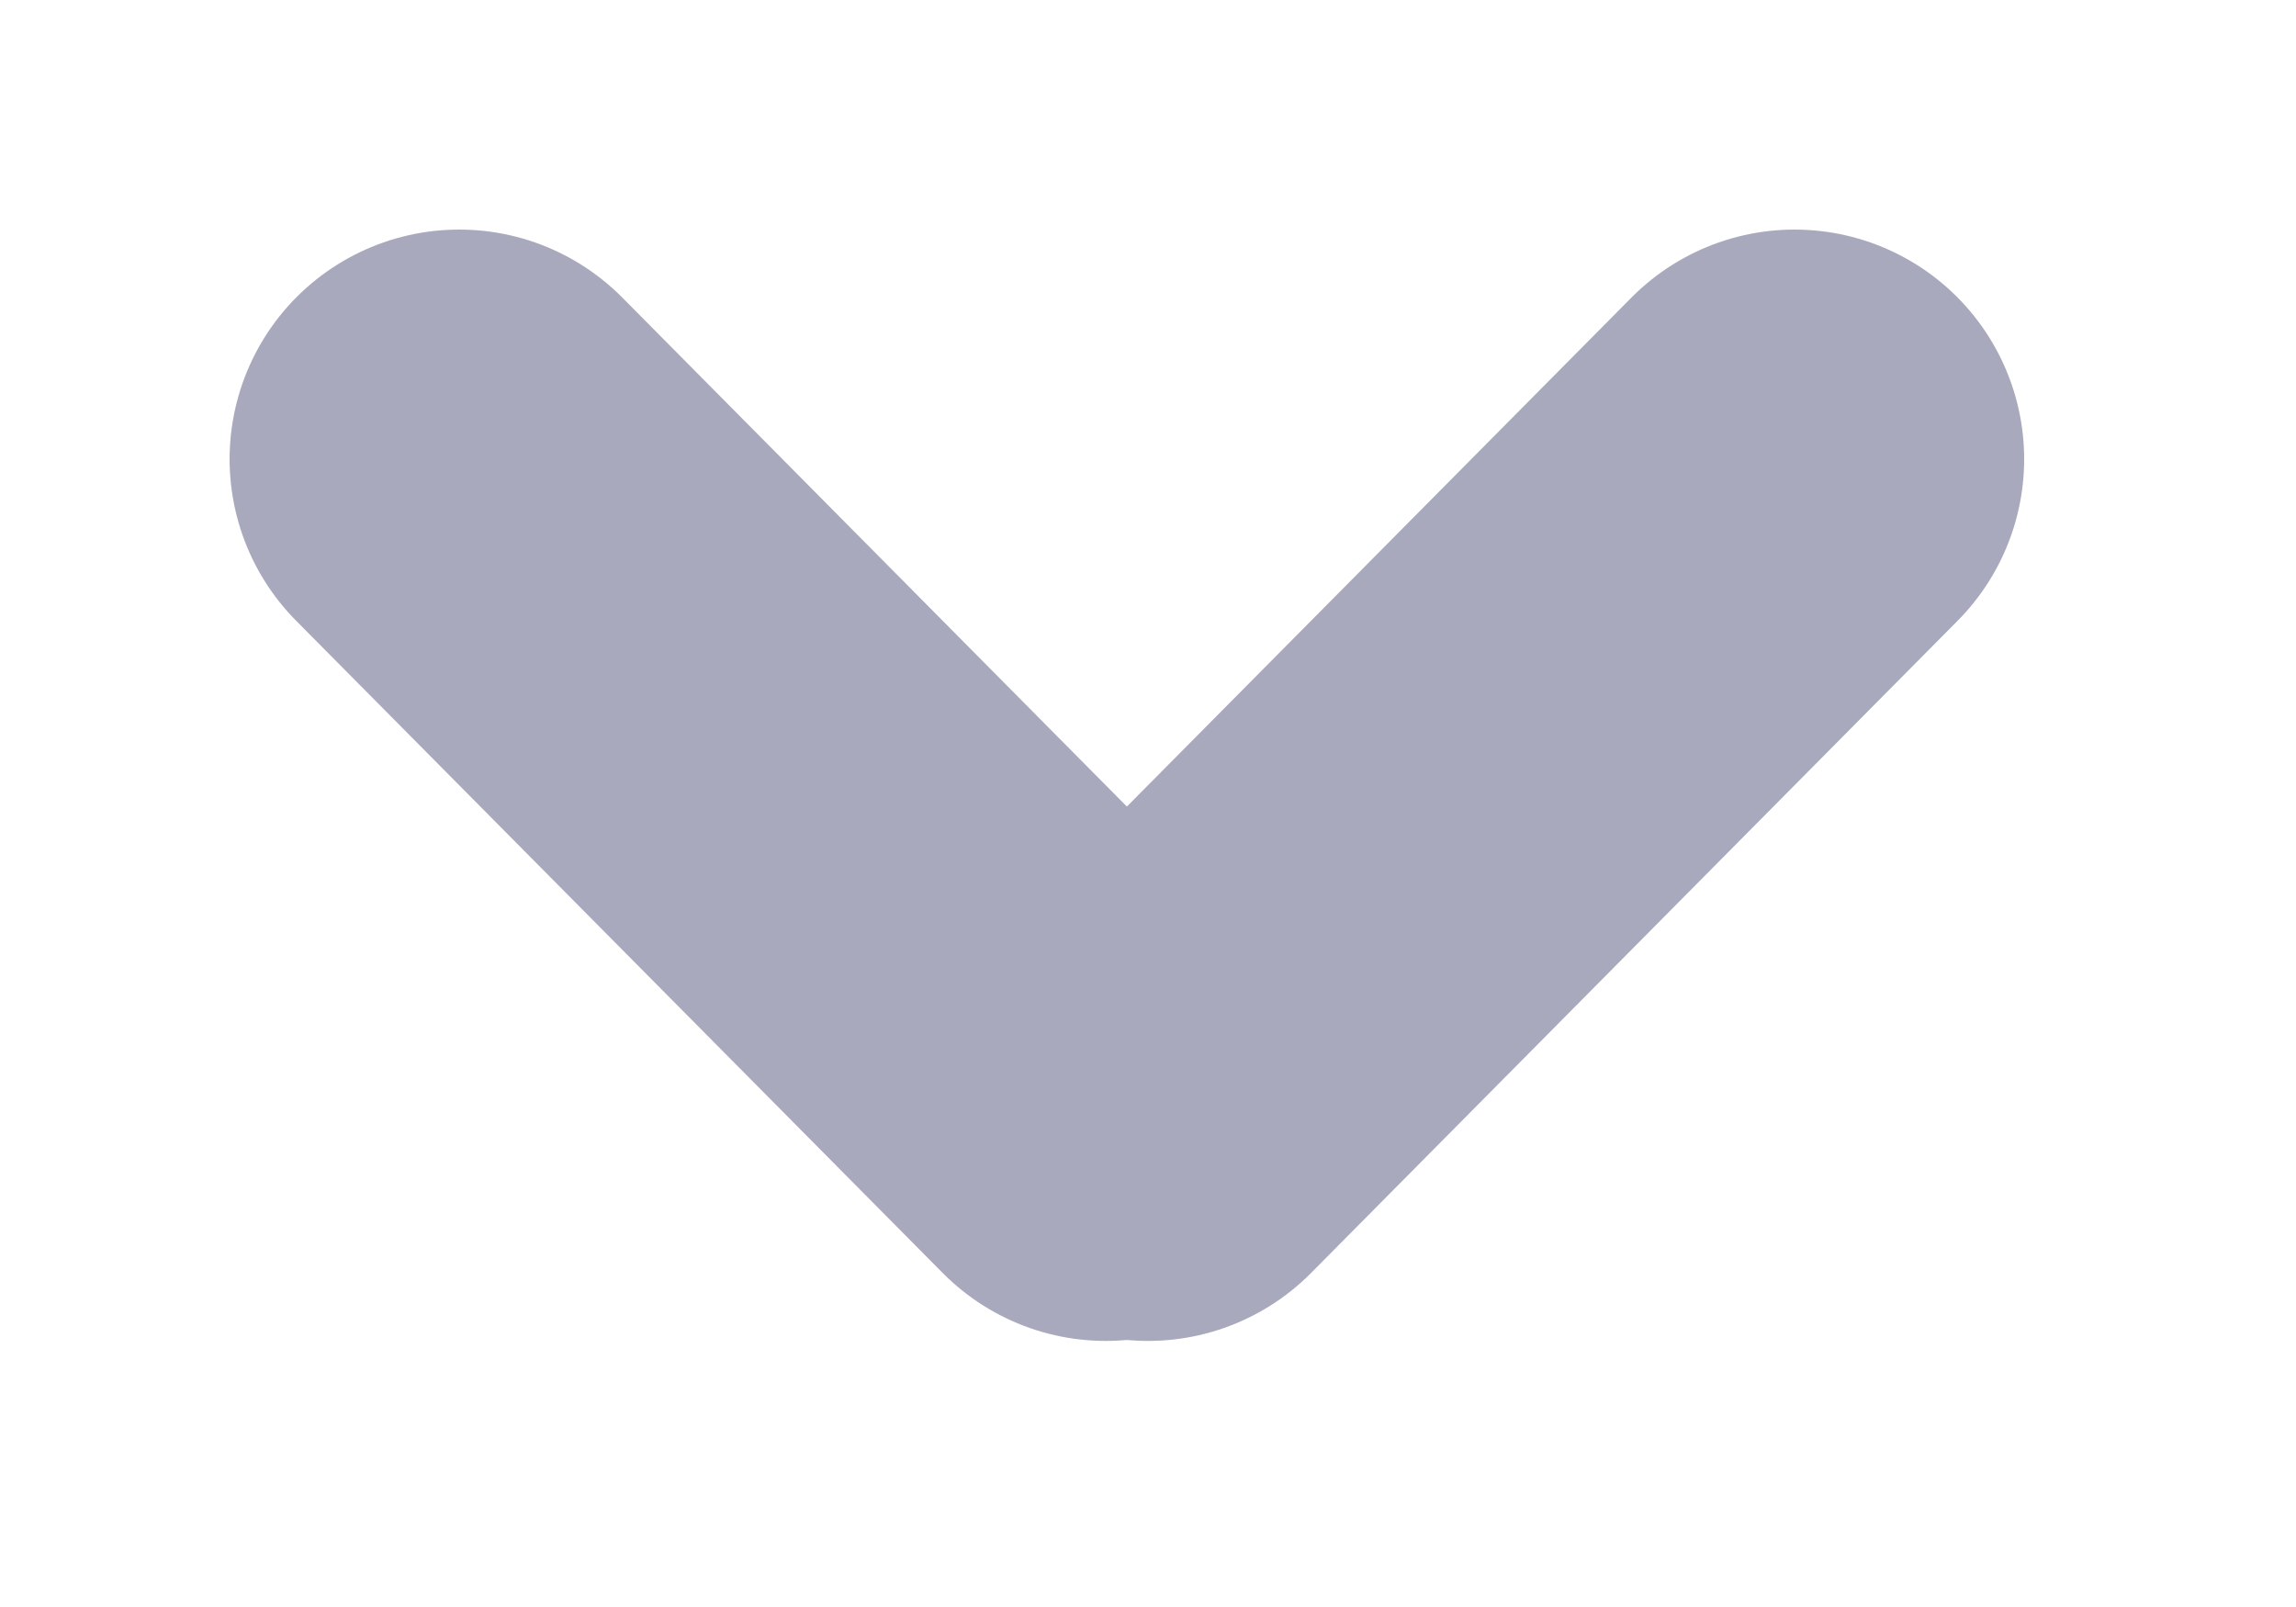 <?xml version="1.0" encoding="UTF-8" standalone="no"?>
<!DOCTYPE svg PUBLIC "-//W3C//DTD SVG 1.1//EN" "http://www.w3.org/Graphics/SVG/1.1/DTD/svg11.dtd">
<svg width="100%" height="100%" viewBox="0 0 10 7" version="1.1" xmlns="http://www.w3.org/2000/svg" xmlns:xlink="http://www.w3.org/1999/xlink" xml:space="preserve" xmlns:serif="http://www.serif.com/" style="fill-rule:evenodd;clip-rule:evenodd;stroke-linecap:round;">
    <g>
        <path d="M7.816,2L5,4.841" style="fill:none;fill-rule:nonzero;stroke:rgb(169,169,189);stroke-width:2px;"/>
        <path d="M2,2L4.816,4.841" style="fill:none;fill-rule:nonzero;stroke:rgb(169,169,189);stroke-width:2px;"/>
    </g>
</svg>
